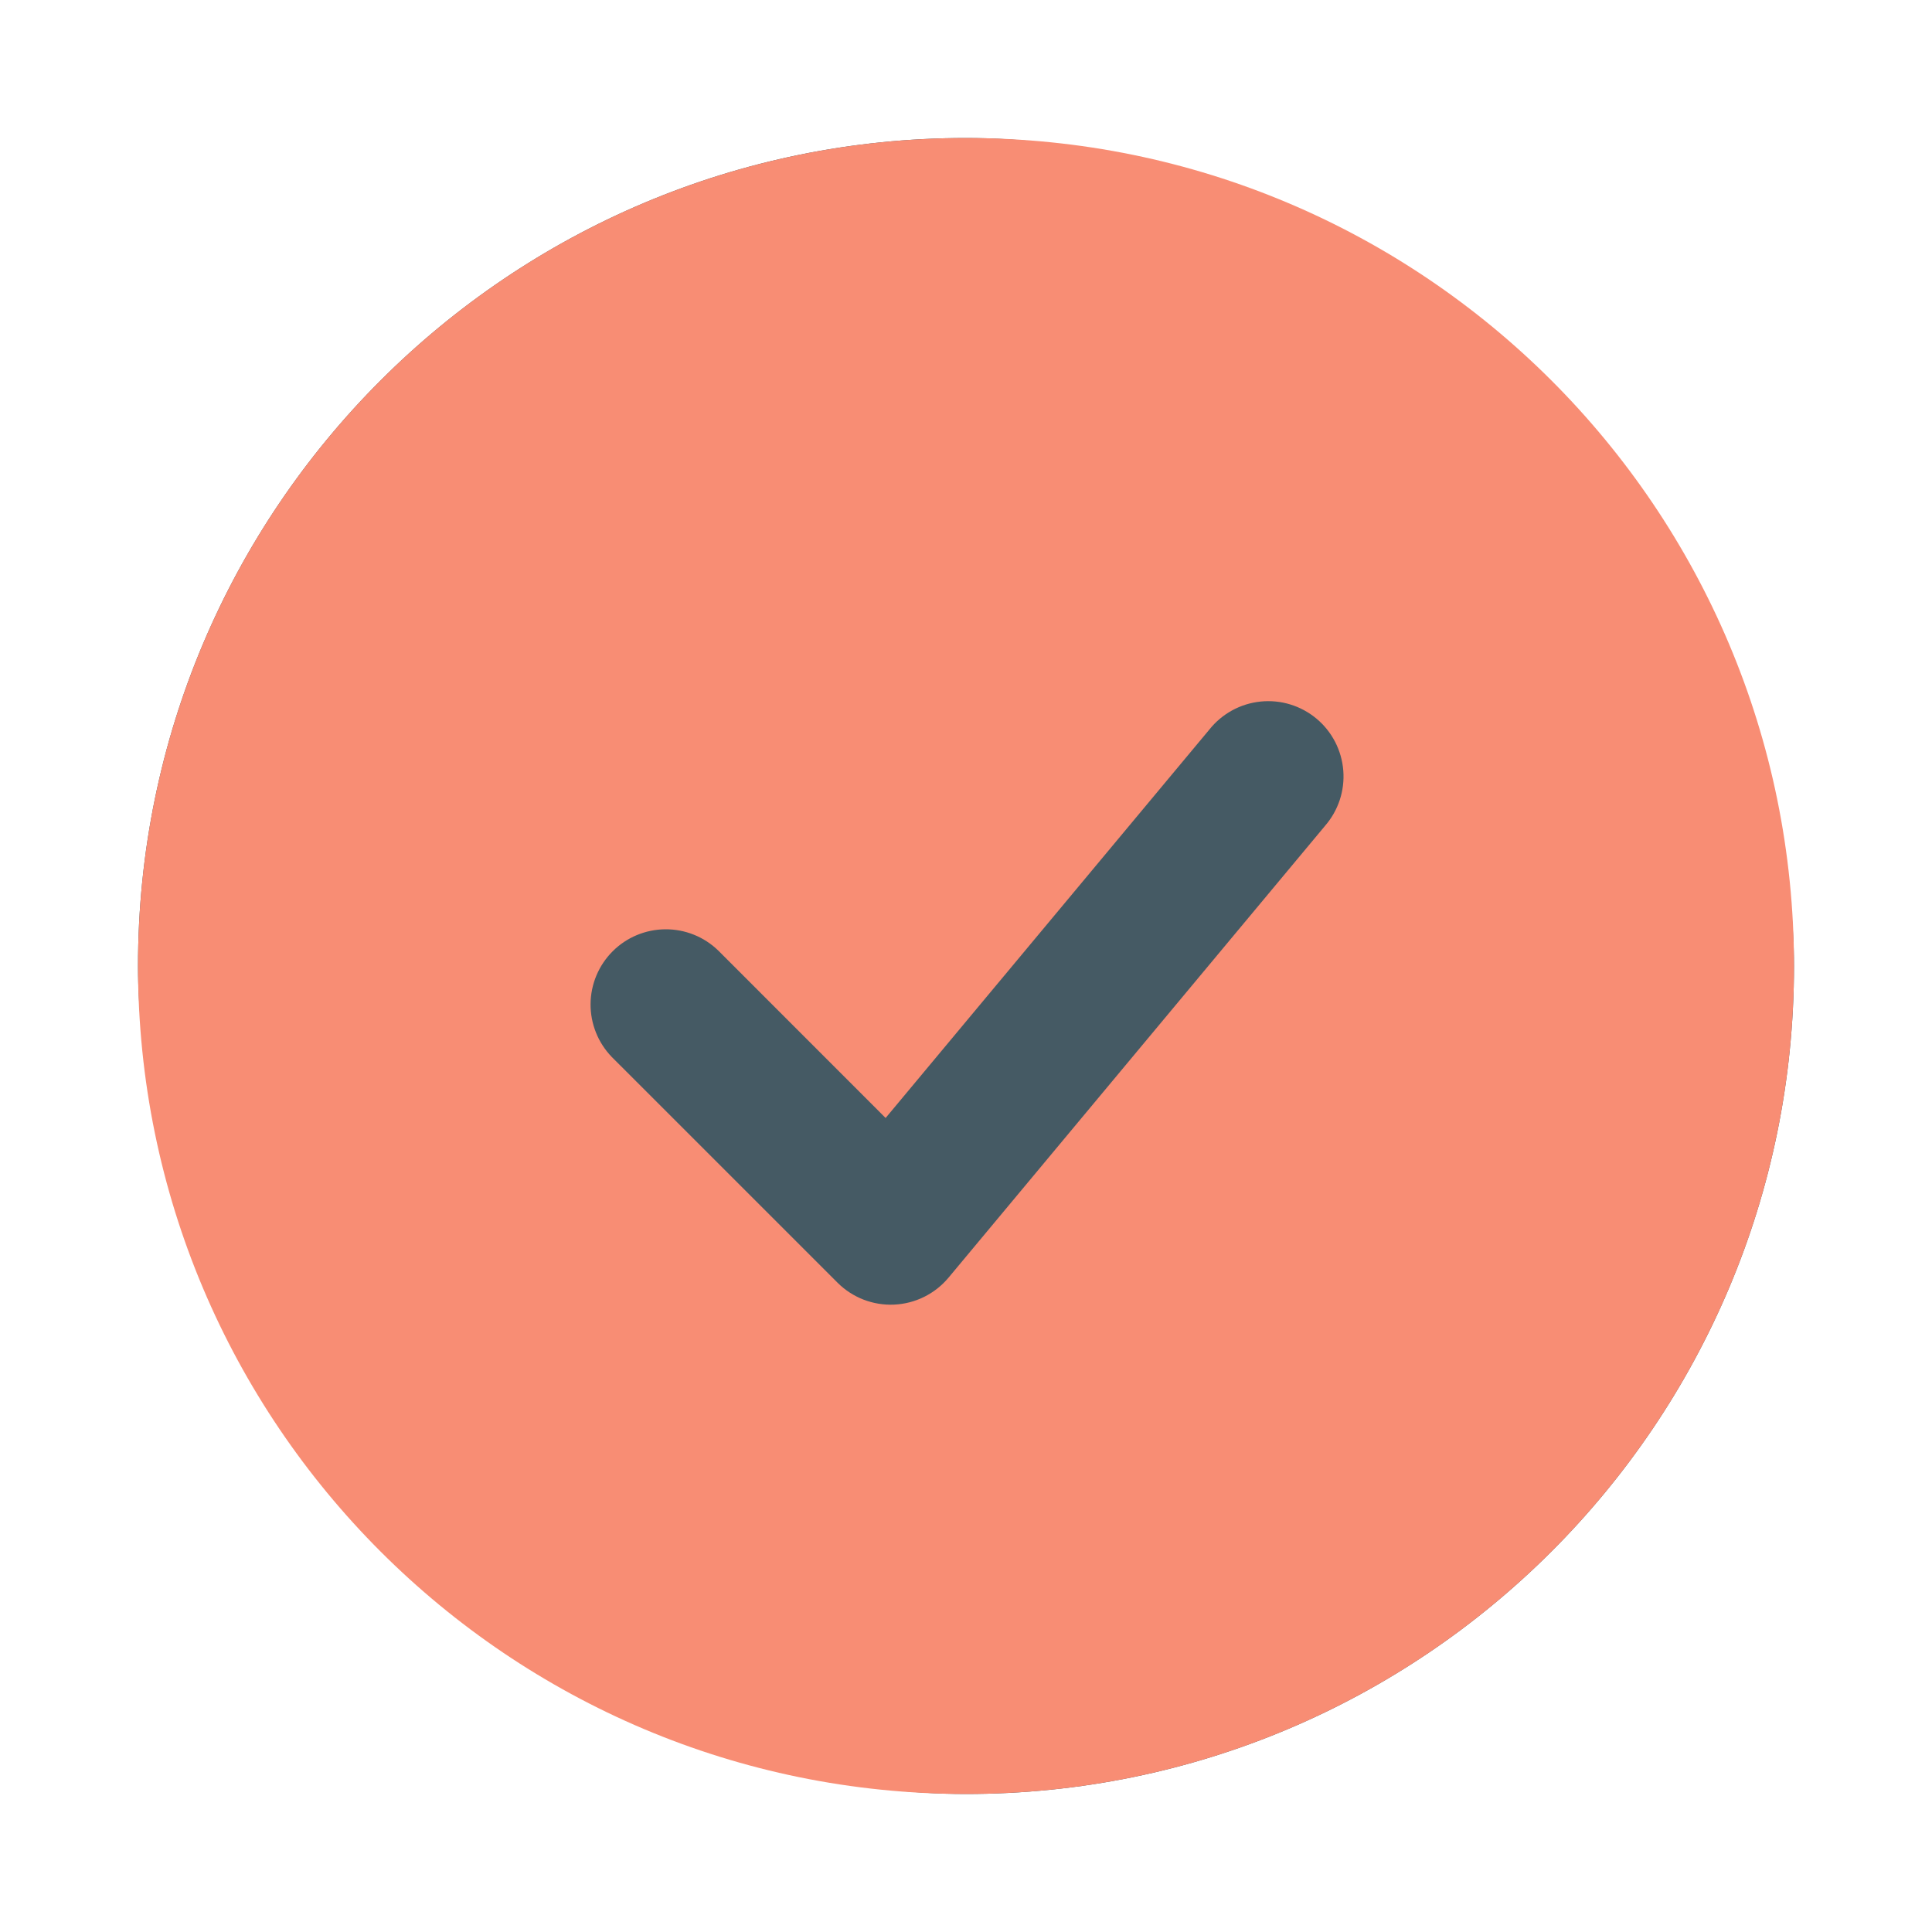 <svg width="56" height="56" viewBox="0 0 56 56" fill="none" xmlns="http://www.w3.org/2000/svg">
<g filter="url(#filter0_d_279_92)">
<rect x="4" width="48" height="48" rx="24" fill="#455A64"/>
<path fill-rule="evenodd" clip-rule="evenodd" d="M28 0C14.745 0 4 10.745 4 24C4 37.255 14.745 48 28 48C41.255 48 52 37.255 52 24C52 10.745 41.255 0 28 0ZM38.403 19.942C38.594 19.723 38.74 19.468 38.832 19.192C38.923 18.916 38.959 18.624 38.936 18.334C38.913 18.044 38.832 17.761 38.699 17.503C38.565 17.244 38.381 17.015 38.158 16.829C37.934 16.643 37.676 16.503 37.397 16.418C37.119 16.333 36.827 16.305 36.537 16.335C36.248 16.365 35.967 16.452 35.712 16.592C35.457 16.732 35.233 16.921 35.052 17.149L25.67 28.405L20.815 23.548C20.404 23.151 19.853 22.931 19.281 22.936C18.709 22.941 18.161 23.17 17.757 23.575C17.352 23.98 17.123 24.527 17.118 25.099C17.113 25.671 17.333 26.222 17.73 26.634L24.276 33.179C24.49 33.393 24.747 33.56 25.029 33.67C25.312 33.779 25.614 33.829 25.917 33.815C26.22 33.801 26.516 33.725 26.788 33.59C27.059 33.455 27.3 33.266 27.494 33.033L38.403 19.942Z" fill="#F88D74"/>
</g>
<defs>
<filter id="filter0_d_279_92" x="0" y="0" width="56" height="56" filterUnits="userSpaceOnUse" color-interpolation-filters="sRGB">
<feFlood flood-opacity="0" result="BackgroundImageFix"/>
<feColorMatrix in="SourceAlpha" type="matrix" values="0 0 0 0 0 0 0 0 0 0 0 0 0 0 0 0 0 0 127 0" result="hardAlpha"/>
<feOffset dy="4"/>
<feGaussianBlur stdDeviation="2"/>
<feComposite in2="hardAlpha" operator="out"/>
<feColorMatrix type="matrix" values="0 0 0 0 0 0 0 0 0 0 0 0 0 0 0 0 0 0 0.25 0"/>
<feBlend mode="normal" in2="BackgroundImageFix" result="effect1_dropShadow_279_92"/>
<feBlend mode="normal" in="SourceGraphic" in2="effect1_dropShadow_279_92" result="shape"/>
</filter>
</defs>
</svg>
